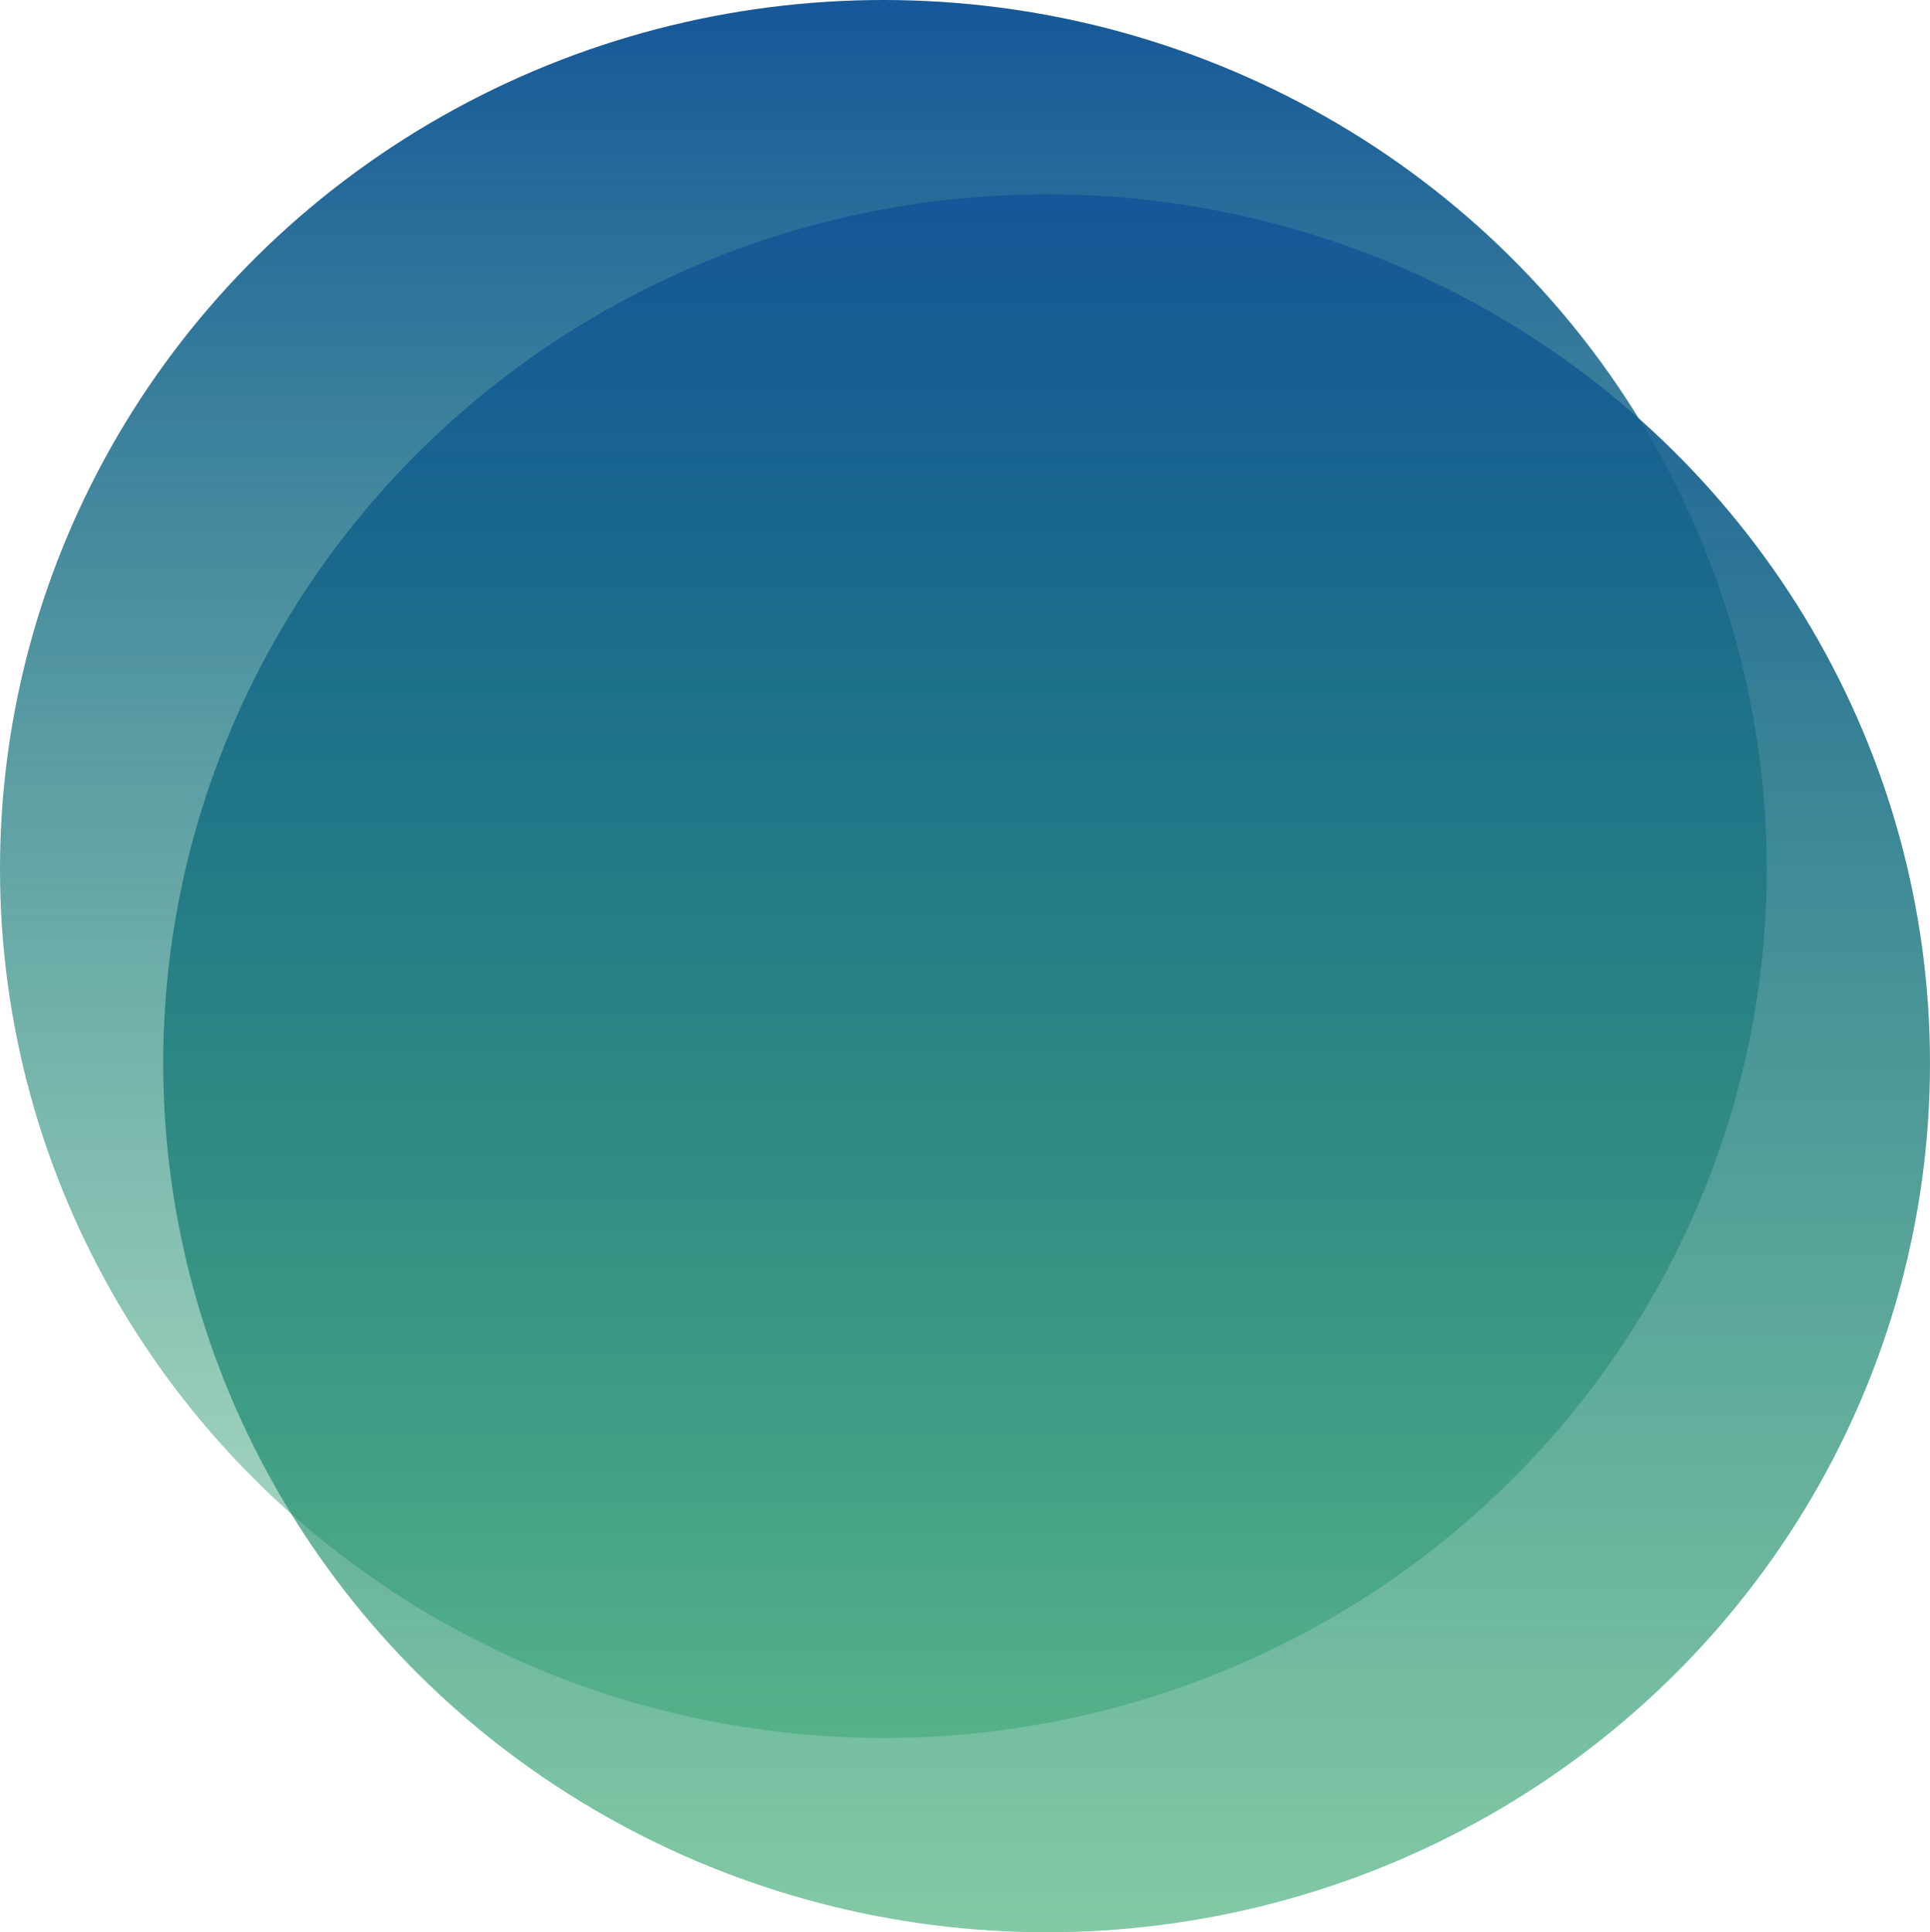 <svg xmlns="http://www.w3.org/2000/svg" xmlns:xlink="http://www.w3.org/1999/xlink" width="745" height="746" viewBox="0 0 745 746">
  <defs>
    <linearGradient id="linear-gradient" x1="0.5" x2="0.5" y2="1" gradientUnits="objectBoundingBox">
      <stop offset="0" stop-color="#155799"/>
      <stop offset="1" stop-color="#159957" stop-opacity="0.322"/>
    </linearGradient>
    <linearGradient id="linear-gradient-2" x1="0.5" x2="0.5" y2="1" gradientUnits="objectBoundingBox">
      <stop offset="0" stop-color="#155799"/>
      <stop offset="1" stop-color="#159957" stop-opacity="0.529"/>
    </linearGradient>
  </defs>
  <g id="Group_51" data-name="Group 51" transform="translate(-952 -246)">
    <ellipse id="Ellipse_15" data-name="Ellipse 15" cx="341" cy="335.5" rx="341" ry="335.5" transform="translate(952 246)" fill="url(#linear-gradient)"/>
    <ellipse id="Ellipse_16" data-name="Ellipse 16" cx="341" cy="335.5" rx="341" ry="335.5" transform="translate(1015 321)" fill="url(#linear-gradient-2)"/>
  </g>
</svg>

